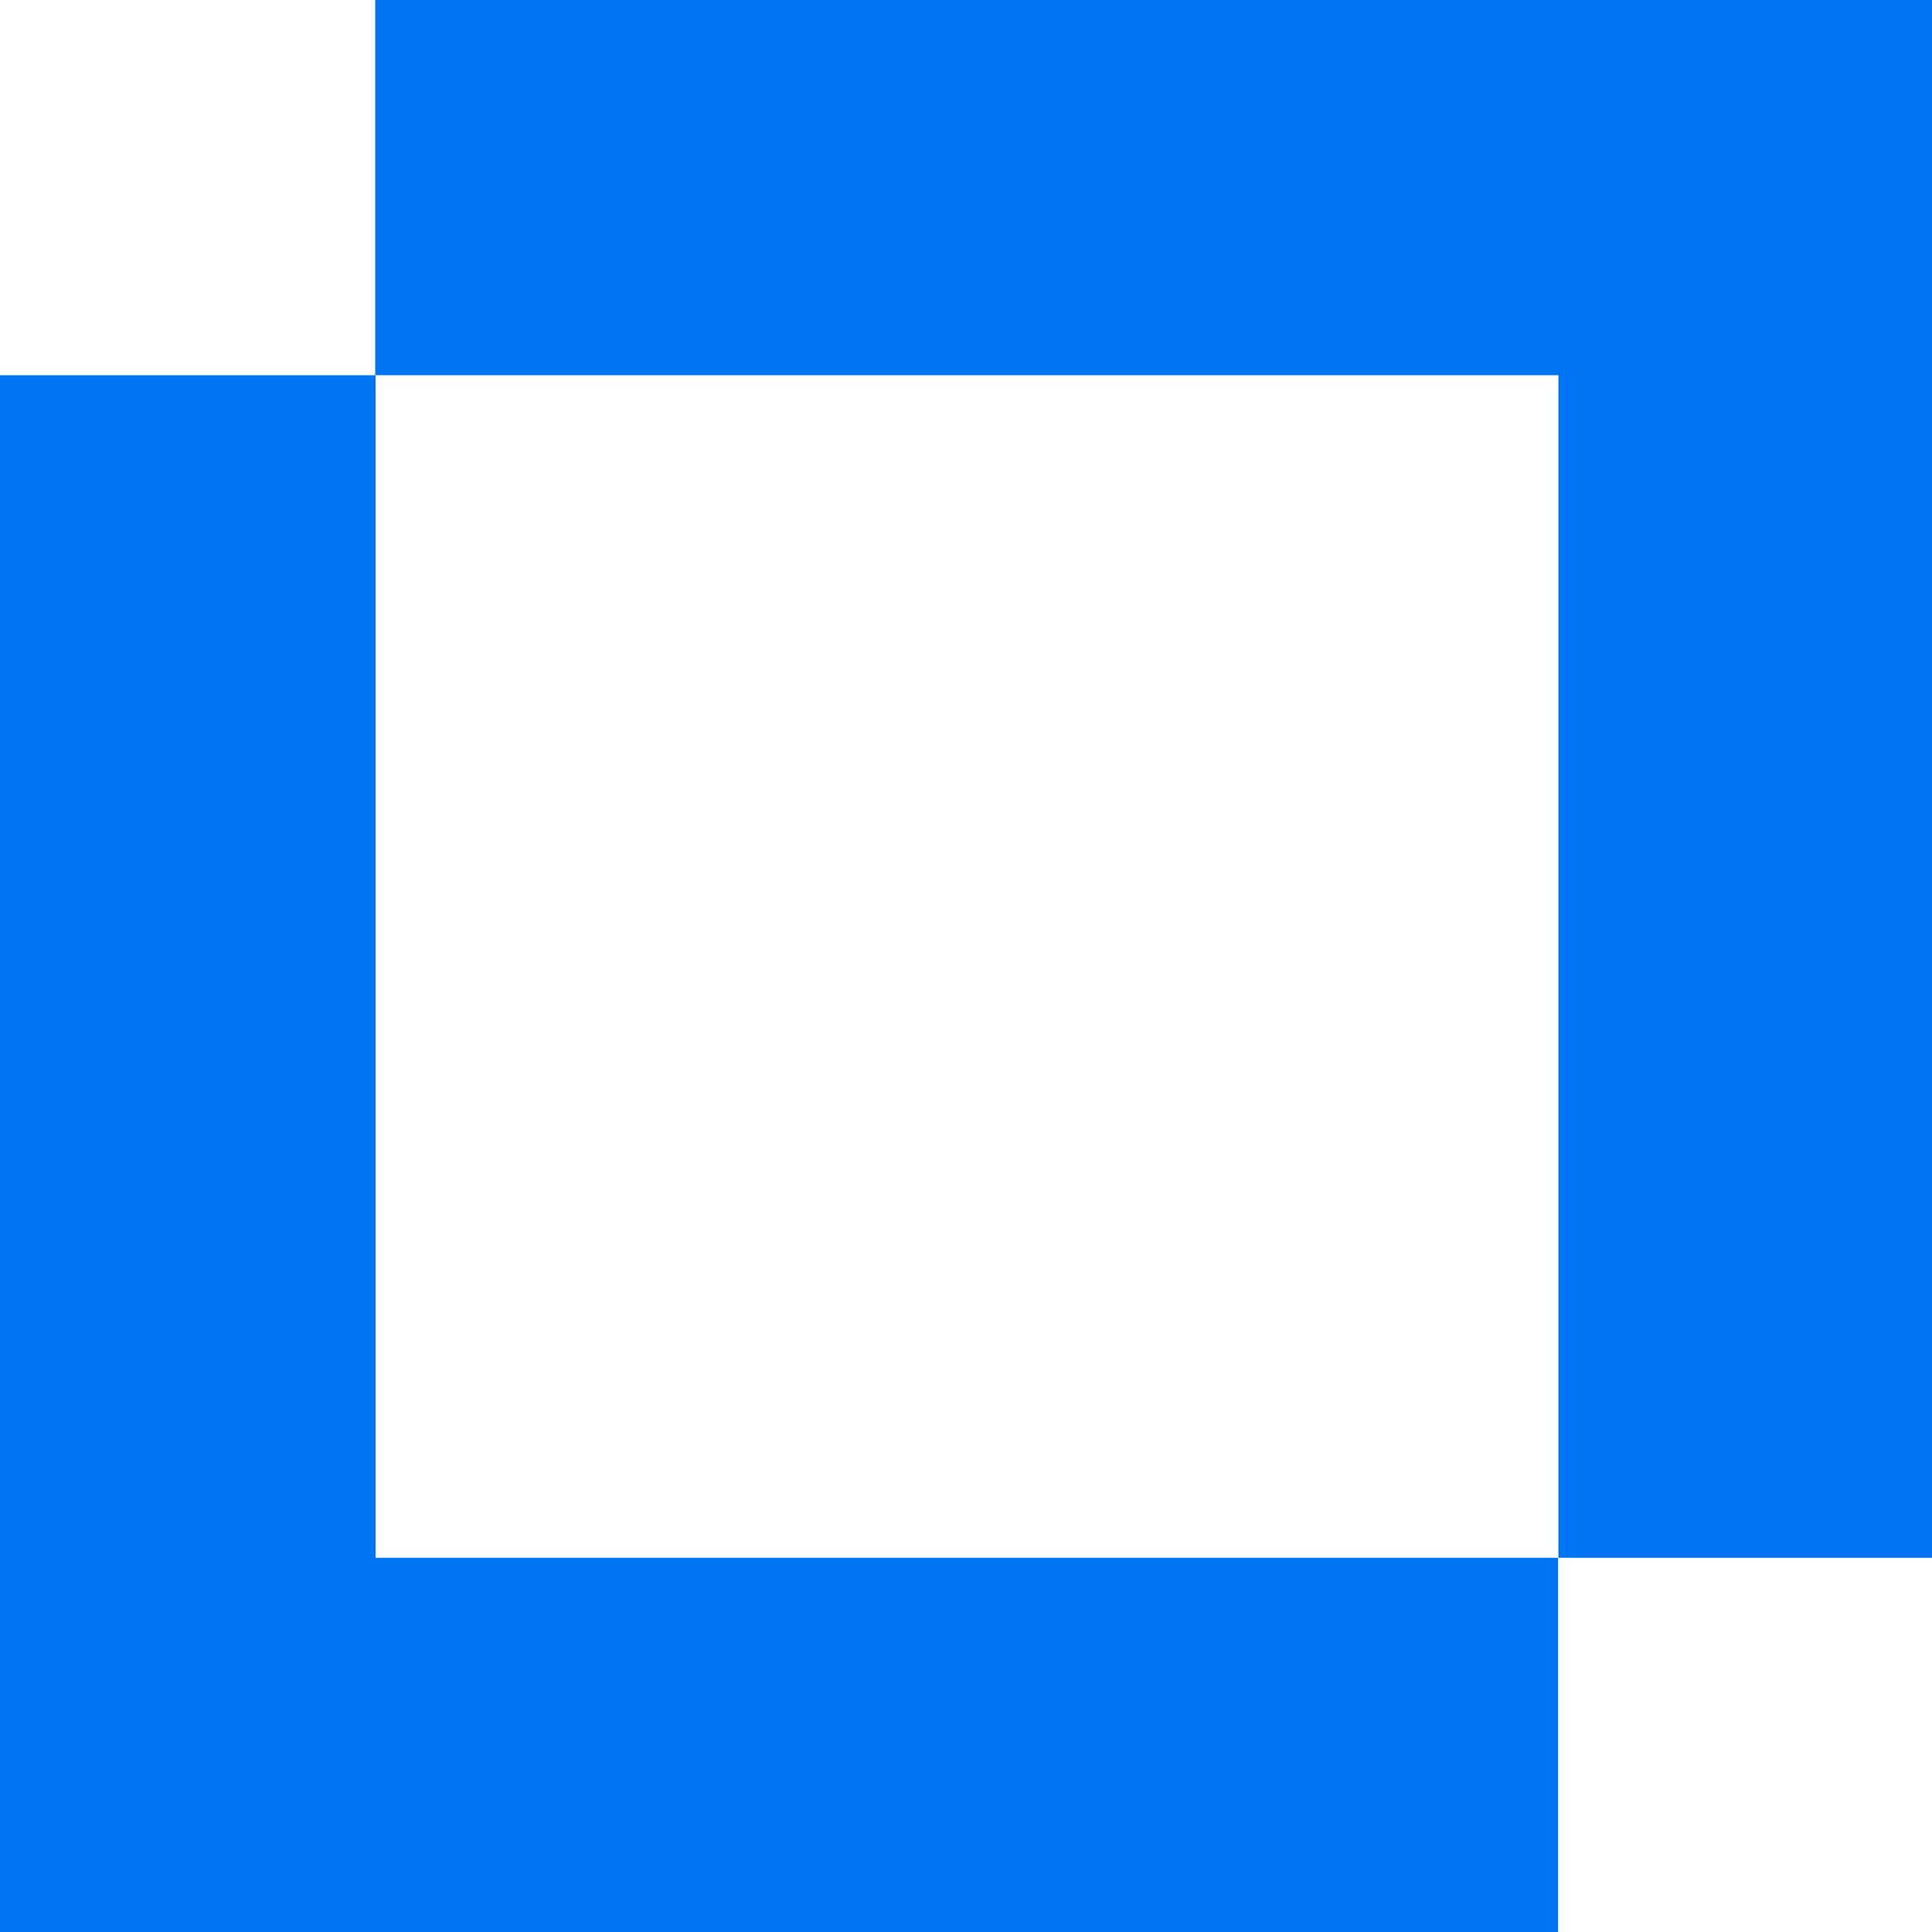 <?xml version="1.0" ?>
<svg xmlns="http://www.w3.org/2000/svg" viewBox="0 0 5.87 5.87">
	<style>
		.cls0 { fill: #0075f3; }
	</style>
	<g class="cls0">
		<path name="top" d="M 5.875,0.0 L 5.875,4.733 L 4.735,4.733 L 4.735,1.14 L 1.14,1.14 L 1.14,0.0 L 5.875,0.0"/>
		<path name="bottom" d="M 4.734,4.733 L 4.734,5.874 L 0.0,5.874 L 0.0,1.14 L 1.141,1.14 L 1.141,4.733 L 4.734,4.733"/>
	</g>
</svg>